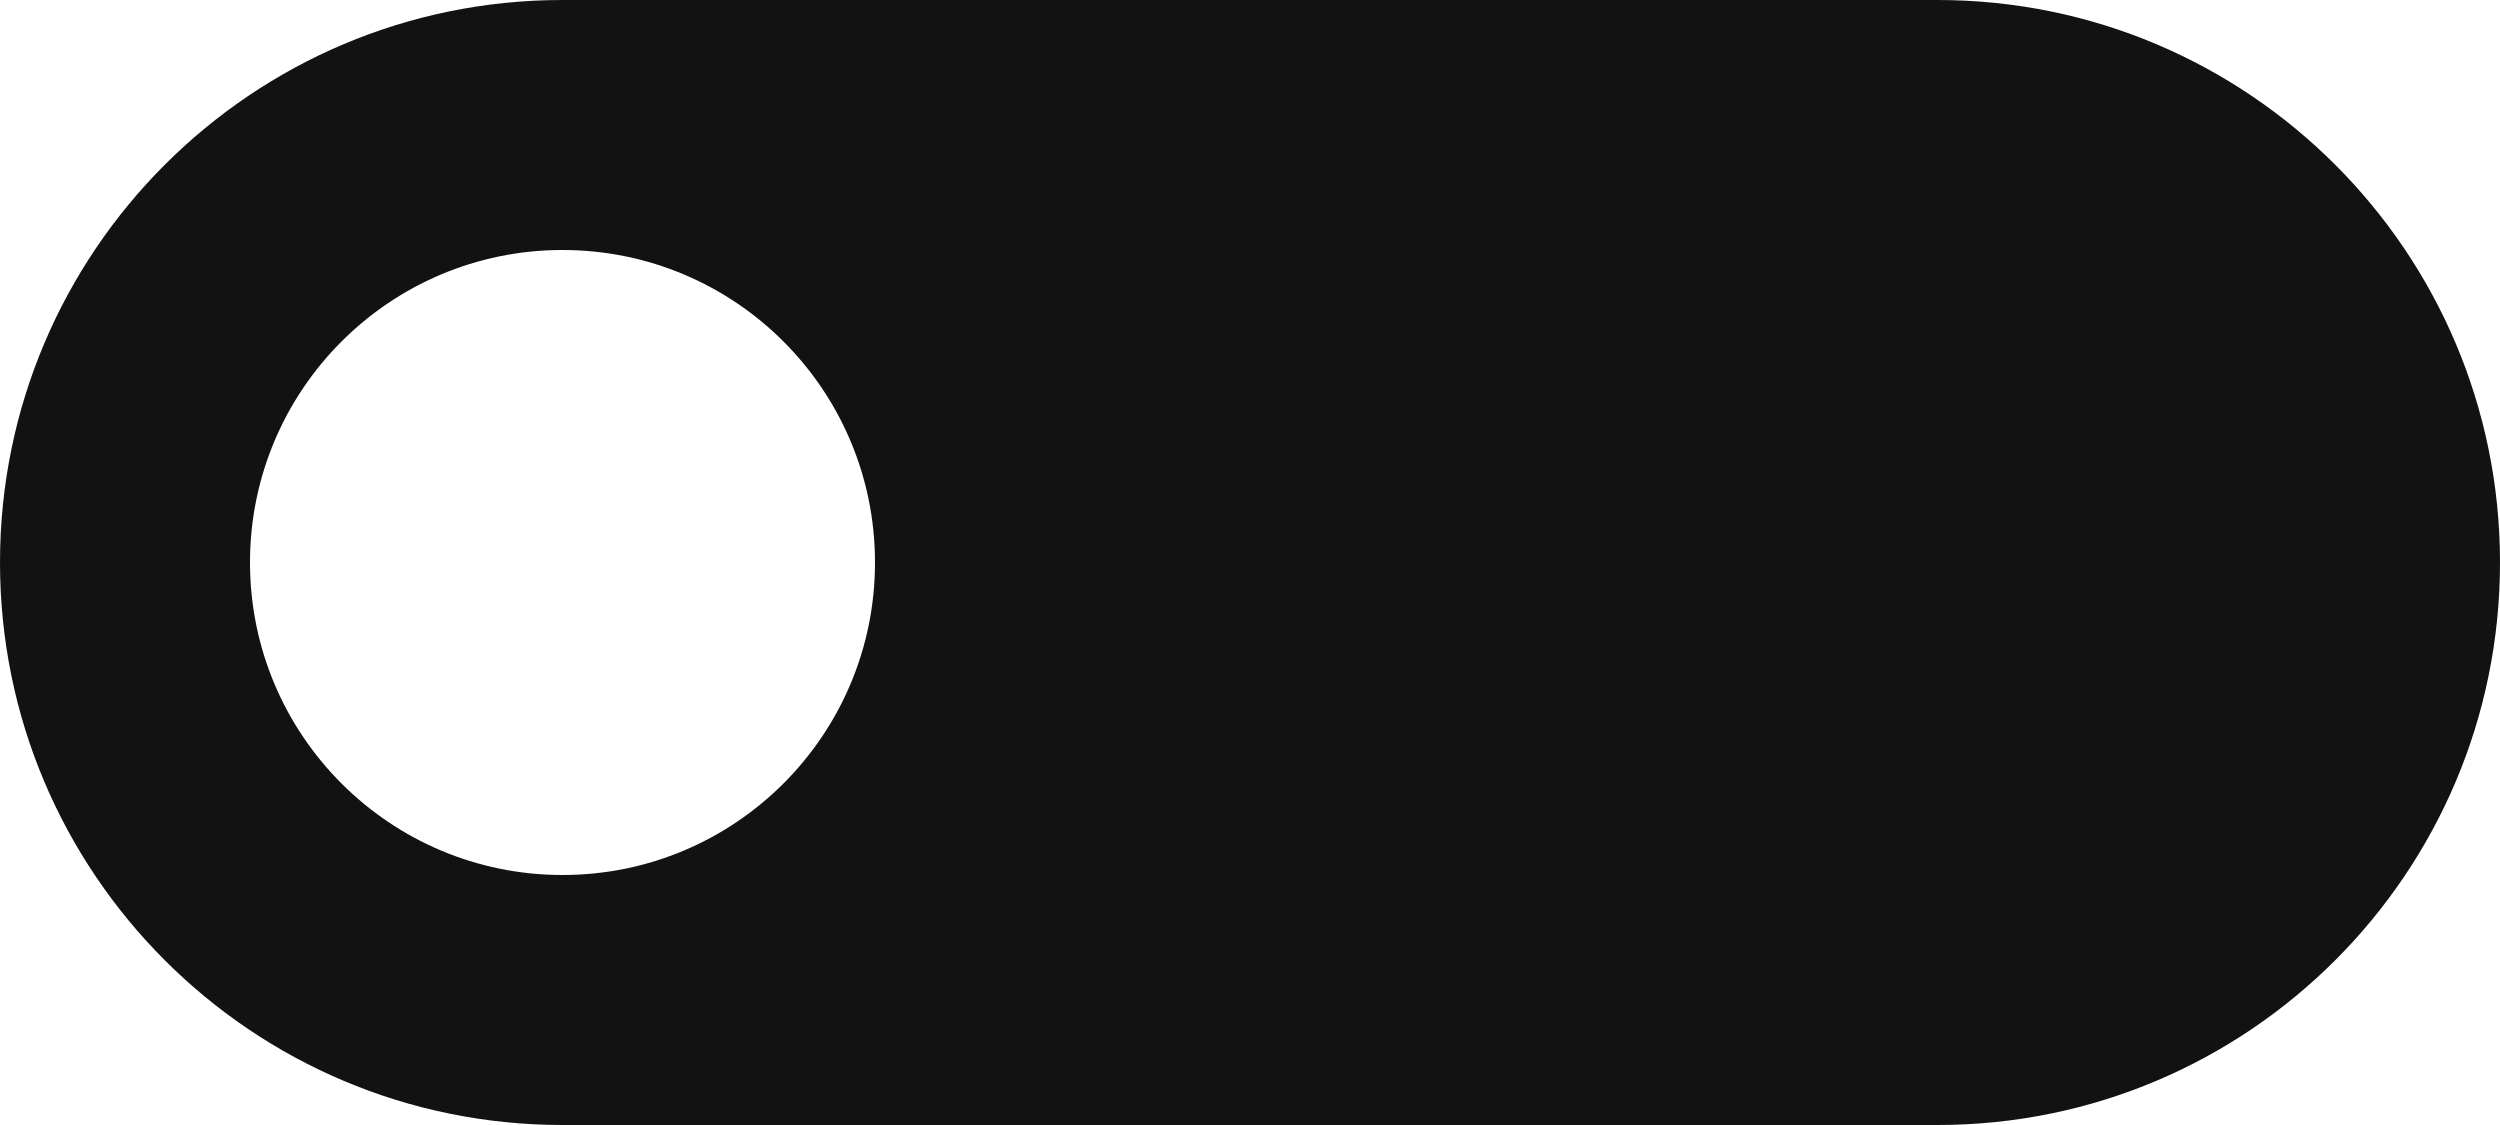 <svg width="20" height="9" viewBox="0 0 20 9" fill="none" xmlns="http://www.w3.org/2000/svg">
<path fill-rule="evenodd" clip-rule="evenodd" d="M4.5 0C2.015 0 0 2.015 0 4.5C0 6.985 2.015 9 4.5 9H15.5C17.985 9 20 6.985 20 4.5C20 2.015 17.985 0 15.5 0H4.5ZM4.5 7C5.881 7 7 5.881 7 4.5C7 3.119 5.881 2 4.5 2C3.119 2 2 3.119 2 4.5C2 5.881 3.119 7 4.5 7Z" fill="#121212"/>
</svg>

